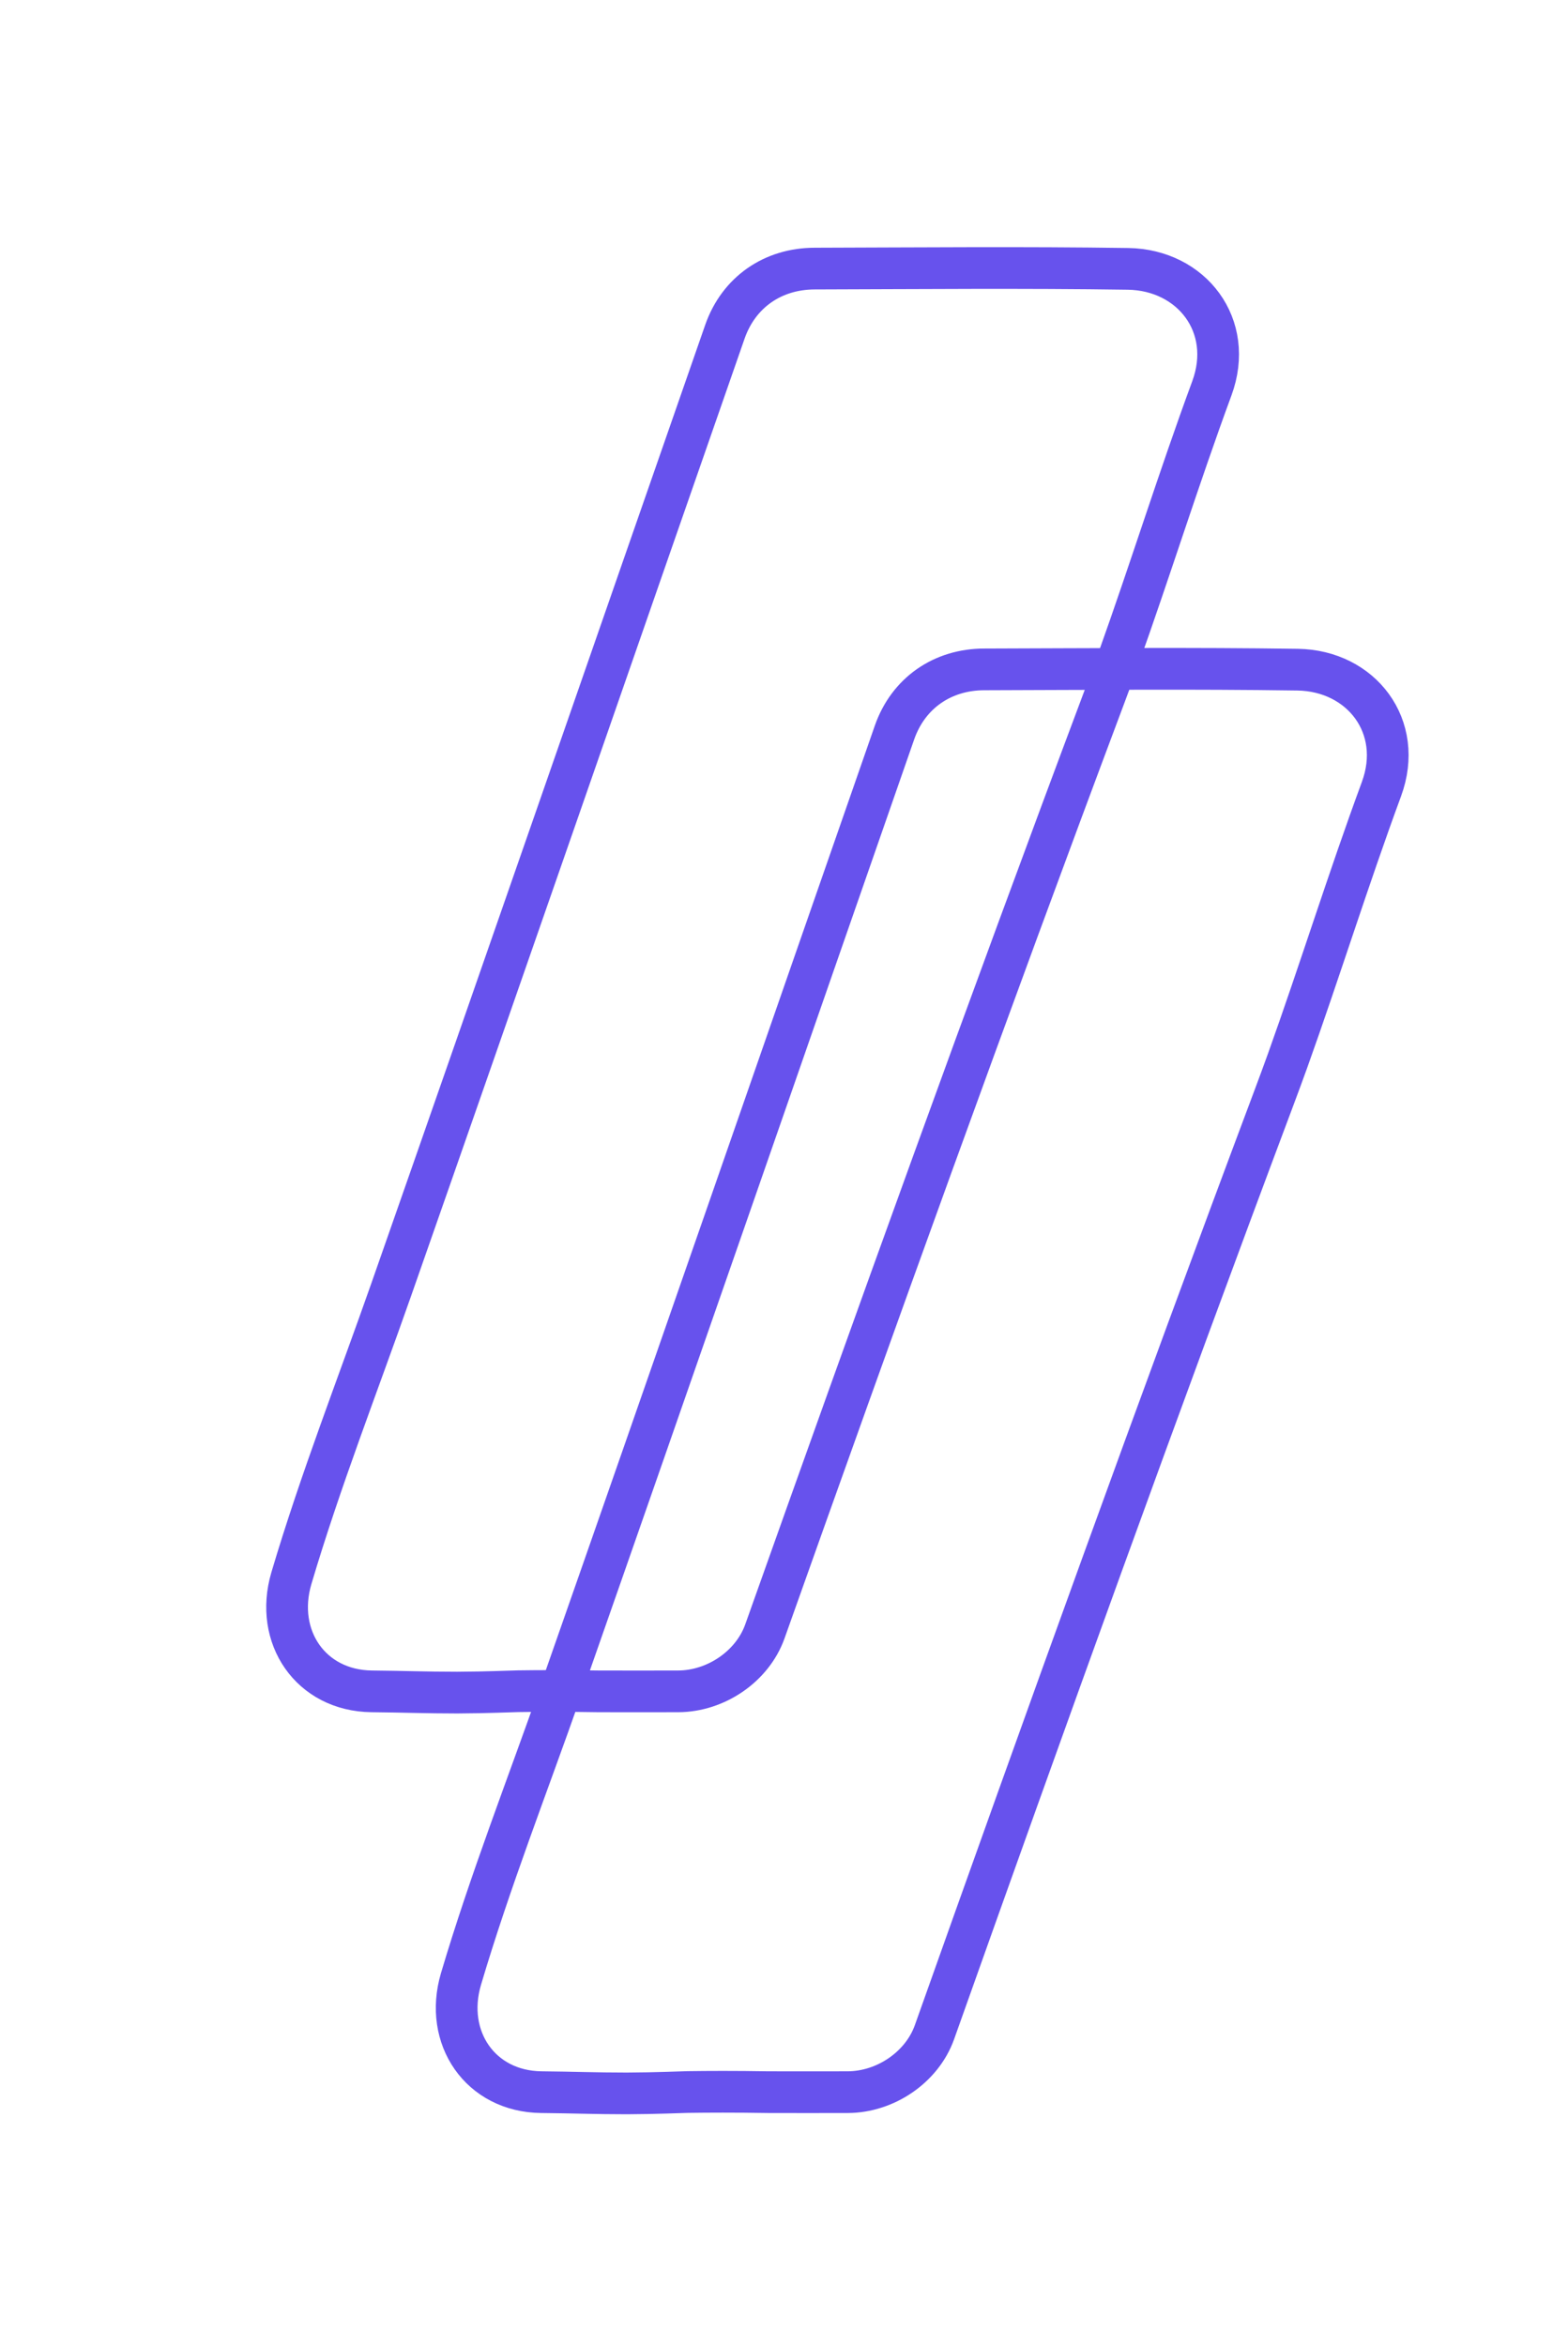 <svg id="Capa_1" xmlns="http://www.w3.org/2000/svg" viewBox="0 0 112.8 168.76"><defs><style>.cls-1{fill:none;stroke:#6752ed;stroke-linecap:round;stroke-linejoin:round;stroke-width:3px;}</style></defs><path class="cls-1" d="M87.18,27.93c-2.38,6.46-4.43,13.05-6.75,19.53-.33,.9-.65,1.8-.99,2.69-8.37,22.32-16.44,44.75-24.42,67.21-.9,2.51-3.52,4.29-6.23,4.3-1.91,.01-3.82,0-5.73,0-2.39-.04-4.35-.03-5.77-.01-.59,.01-2.19,.09-4.4,.1-2.26,0-3.9-.07-6.15-.09-4.39-.05-7.02-3.92-5.78-8.13,2.09-7.05,4.77-13.88,7.2-20.81,8.04-22.94,15.99-45.91,23.99-68.86,.99-2.83,3.44-4.54,6.47-4.54,7.51-.02,15.02-.09,22.53,.02,4.58,.07,7.69,4.09,6.03,8.59Z"/><path class="cls-1" d="M99.38,56.76c-2.38,6.46-4.43,13.05-6.75,19.53-.33,.9-.65,1.8-.99,2.69-8.37,22.32-16.44,44.75-24.42,67.21-.9,2.51-3.52,4.29-6.23,4.3-1.91,.01-3.82,0-5.73,0-2.39-.04-4.35-.03-5.77-.01-.59,.01-2.19,.09-4.4,.1-2.26,0-3.9-.07-6.15-.09-4.39-.05-7.02-3.92-5.78-8.13,2.09-7.05,4.77-13.88,7.2-20.81,8.04-22.94,15.99-45.91,23.99-68.86,.99-2.83,3.44-4.54,6.47-4.54,7.51-.02,15.02-.09,22.53,.02,4.58,.07,7.69,4.09,6.03,8.59Z"/></svg>